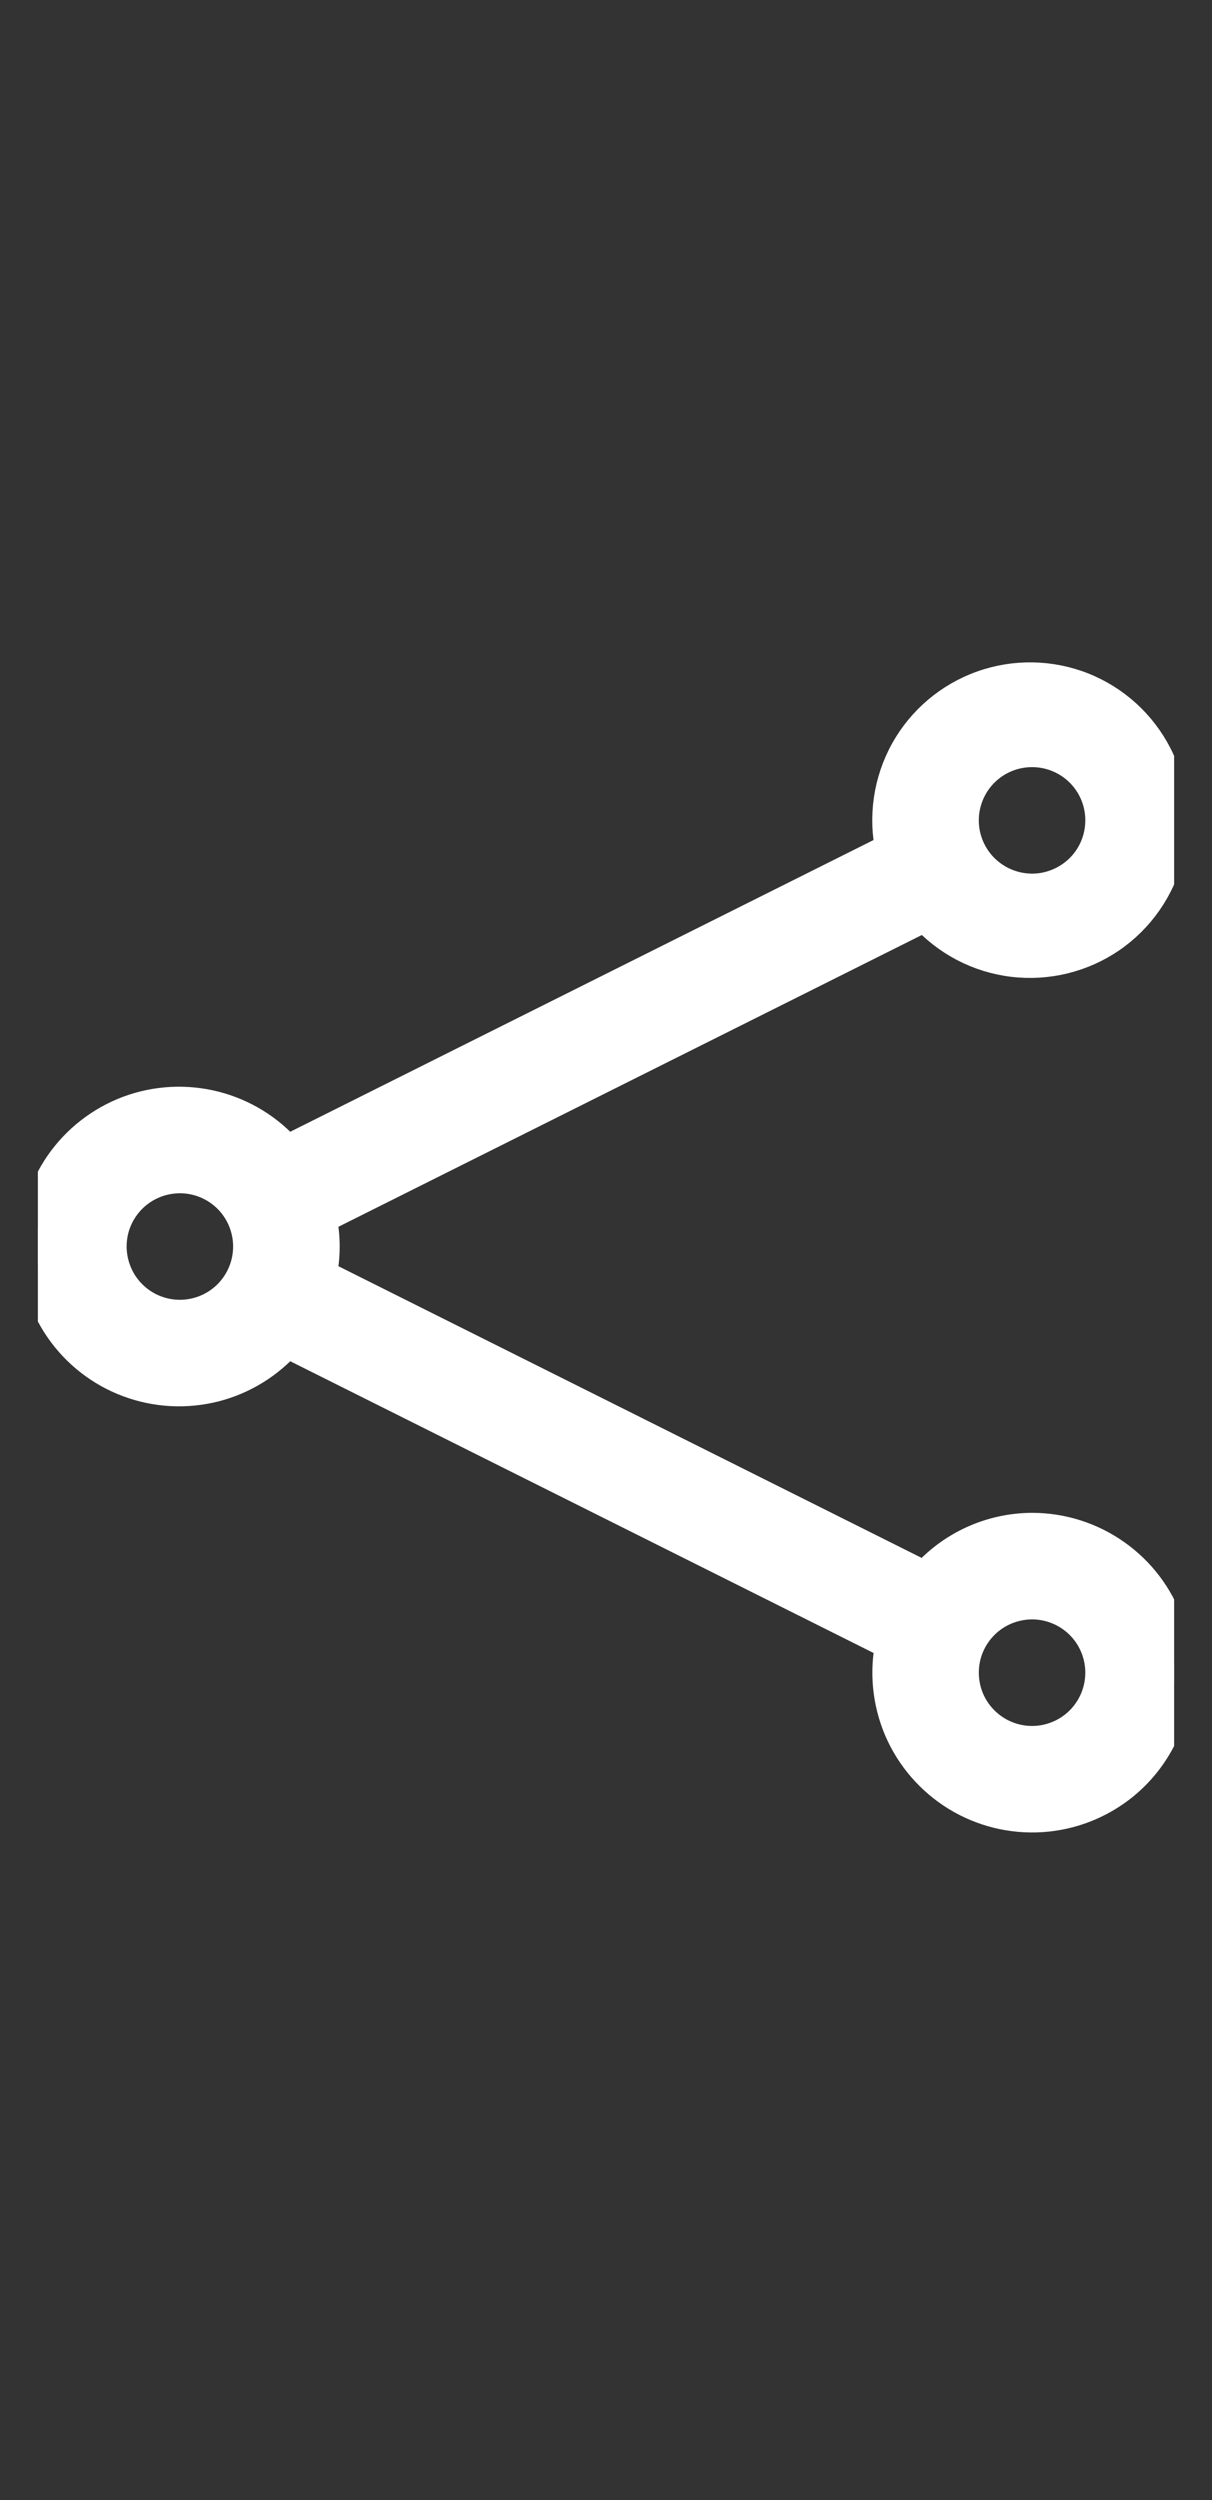 <svg width="16" height="33" viewBox="0 0 16 33" fill="none" xmlns="http://www.w3.org/2000/svg">
<rect x="0" y="0" width="16" height="33" fill="#333333" stroke="none"/>
<g clip-path="url(#clip0_5_4607)">
<path d="M13.625 20.203C13.357 20.204 13.094 20.262 12.851 20.374C12.608 20.486 12.393 20.648 12.218 20.851L4.207 16.845C4.264 16.587 4.264 16.32 4.207 16.061L12.218 12.055C12.517 12.391 12.928 12.606 13.374 12.66C13.82 12.714 14.271 12.604 14.642 12.351C15.012 12.097 15.278 11.717 15.389 11.282C15.5 10.847 15.448 10.386 15.244 9.985C15.04 9.585 14.697 9.273 14.28 9.107C13.862 8.942 13.399 8.934 12.976 9.085C12.553 9.236 12.199 9.536 11.981 9.929C11.764 10.322 11.696 10.781 11.792 11.22L3.781 15.226C3.531 14.937 3.198 14.731 2.828 14.637C2.457 14.542 2.067 14.563 1.708 14.696C1.35 14.83 1.041 15.07 0.823 15.384C0.605 15.698 0.488 16.071 0.488 16.453C0.488 16.835 0.605 17.209 0.823 17.523C1.041 17.837 1.35 18.077 1.708 18.21C2.067 18.344 2.457 18.364 2.828 18.27C3.198 18.175 3.531 17.969 3.781 17.68L11.792 21.686C11.711 22.066 11.75 22.46 11.902 22.817C12.055 23.173 12.315 23.473 12.645 23.676C12.976 23.879 13.361 23.974 13.748 23.949C14.135 23.924 14.504 23.779 14.806 23.536C15.107 23.292 15.325 22.96 15.431 22.587C15.536 22.214 15.523 21.817 15.393 21.452C15.264 21.087 15.024 20.77 14.707 20.547C14.391 20.323 14.012 20.203 13.625 20.203ZM13.625 9.891C13.81 9.891 13.991 9.946 14.146 10.049C14.3 10.152 14.42 10.298 14.491 10.469C14.562 10.641 14.58 10.829 14.544 11.011C14.508 11.193 14.419 11.36 14.288 11.491C14.156 11.622 13.989 11.711 13.807 11.748C13.626 11.784 13.437 11.765 13.266 11.694C13.095 11.623 12.948 11.503 12.845 11.349C12.742 11.195 12.687 11.014 12.687 10.828C12.687 10.579 12.786 10.341 12.962 10.165C13.138 9.989 13.376 9.891 13.625 9.891ZM2.375 17.391C2.189 17.391 2.008 17.336 1.854 17.233C1.7 17.13 1.579 16.983 1.509 16.812C1.438 16.641 1.419 16.452 1.455 16.27C1.491 16.088 1.581 15.921 1.712 15.79C1.843 15.659 2.01 15.57 2.192 15.534C2.374 15.498 2.562 15.516 2.733 15.587C2.905 15.658 3.051 15.778 3.154 15.932C3.257 16.087 3.312 16.268 3.312 16.453C3.312 16.702 3.213 16.94 3.038 17.116C2.862 17.292 2.623 17.391 2.375 17.391ZM13.625 23.016C13.439 23.016 13.258 22.961 13.104 22.858C12.95 22.755 12.829 22.608 12.758 22.437C12.688 22.266 12.669 22.077 12.705 21.895C12.741 21.713 12.831 21.546 12.962 21.415C13.093 21.284 13.26 21.195 13.442 21.159C13.624 21.122 13.812 21.141 13.983 21.212C14.155 21.283 14.301 21.403 14.404 21.557C14.507 21.712 14.562 21.893 14.562 22.078C14.562 22.327 14.463 22.565 14.288 22.741C14.112 22.917 13.873 23.016 13.625 23.016Z" fill="white" stroke="white" stroke-width="0.469"/>
</g>
<defs>
<clipPath id="clip0_5_4607">
<rect width="15" height="32" fill="white" transform="translate(0.5 0.453)"/>
</clipPath>
</defs>
</svg>
